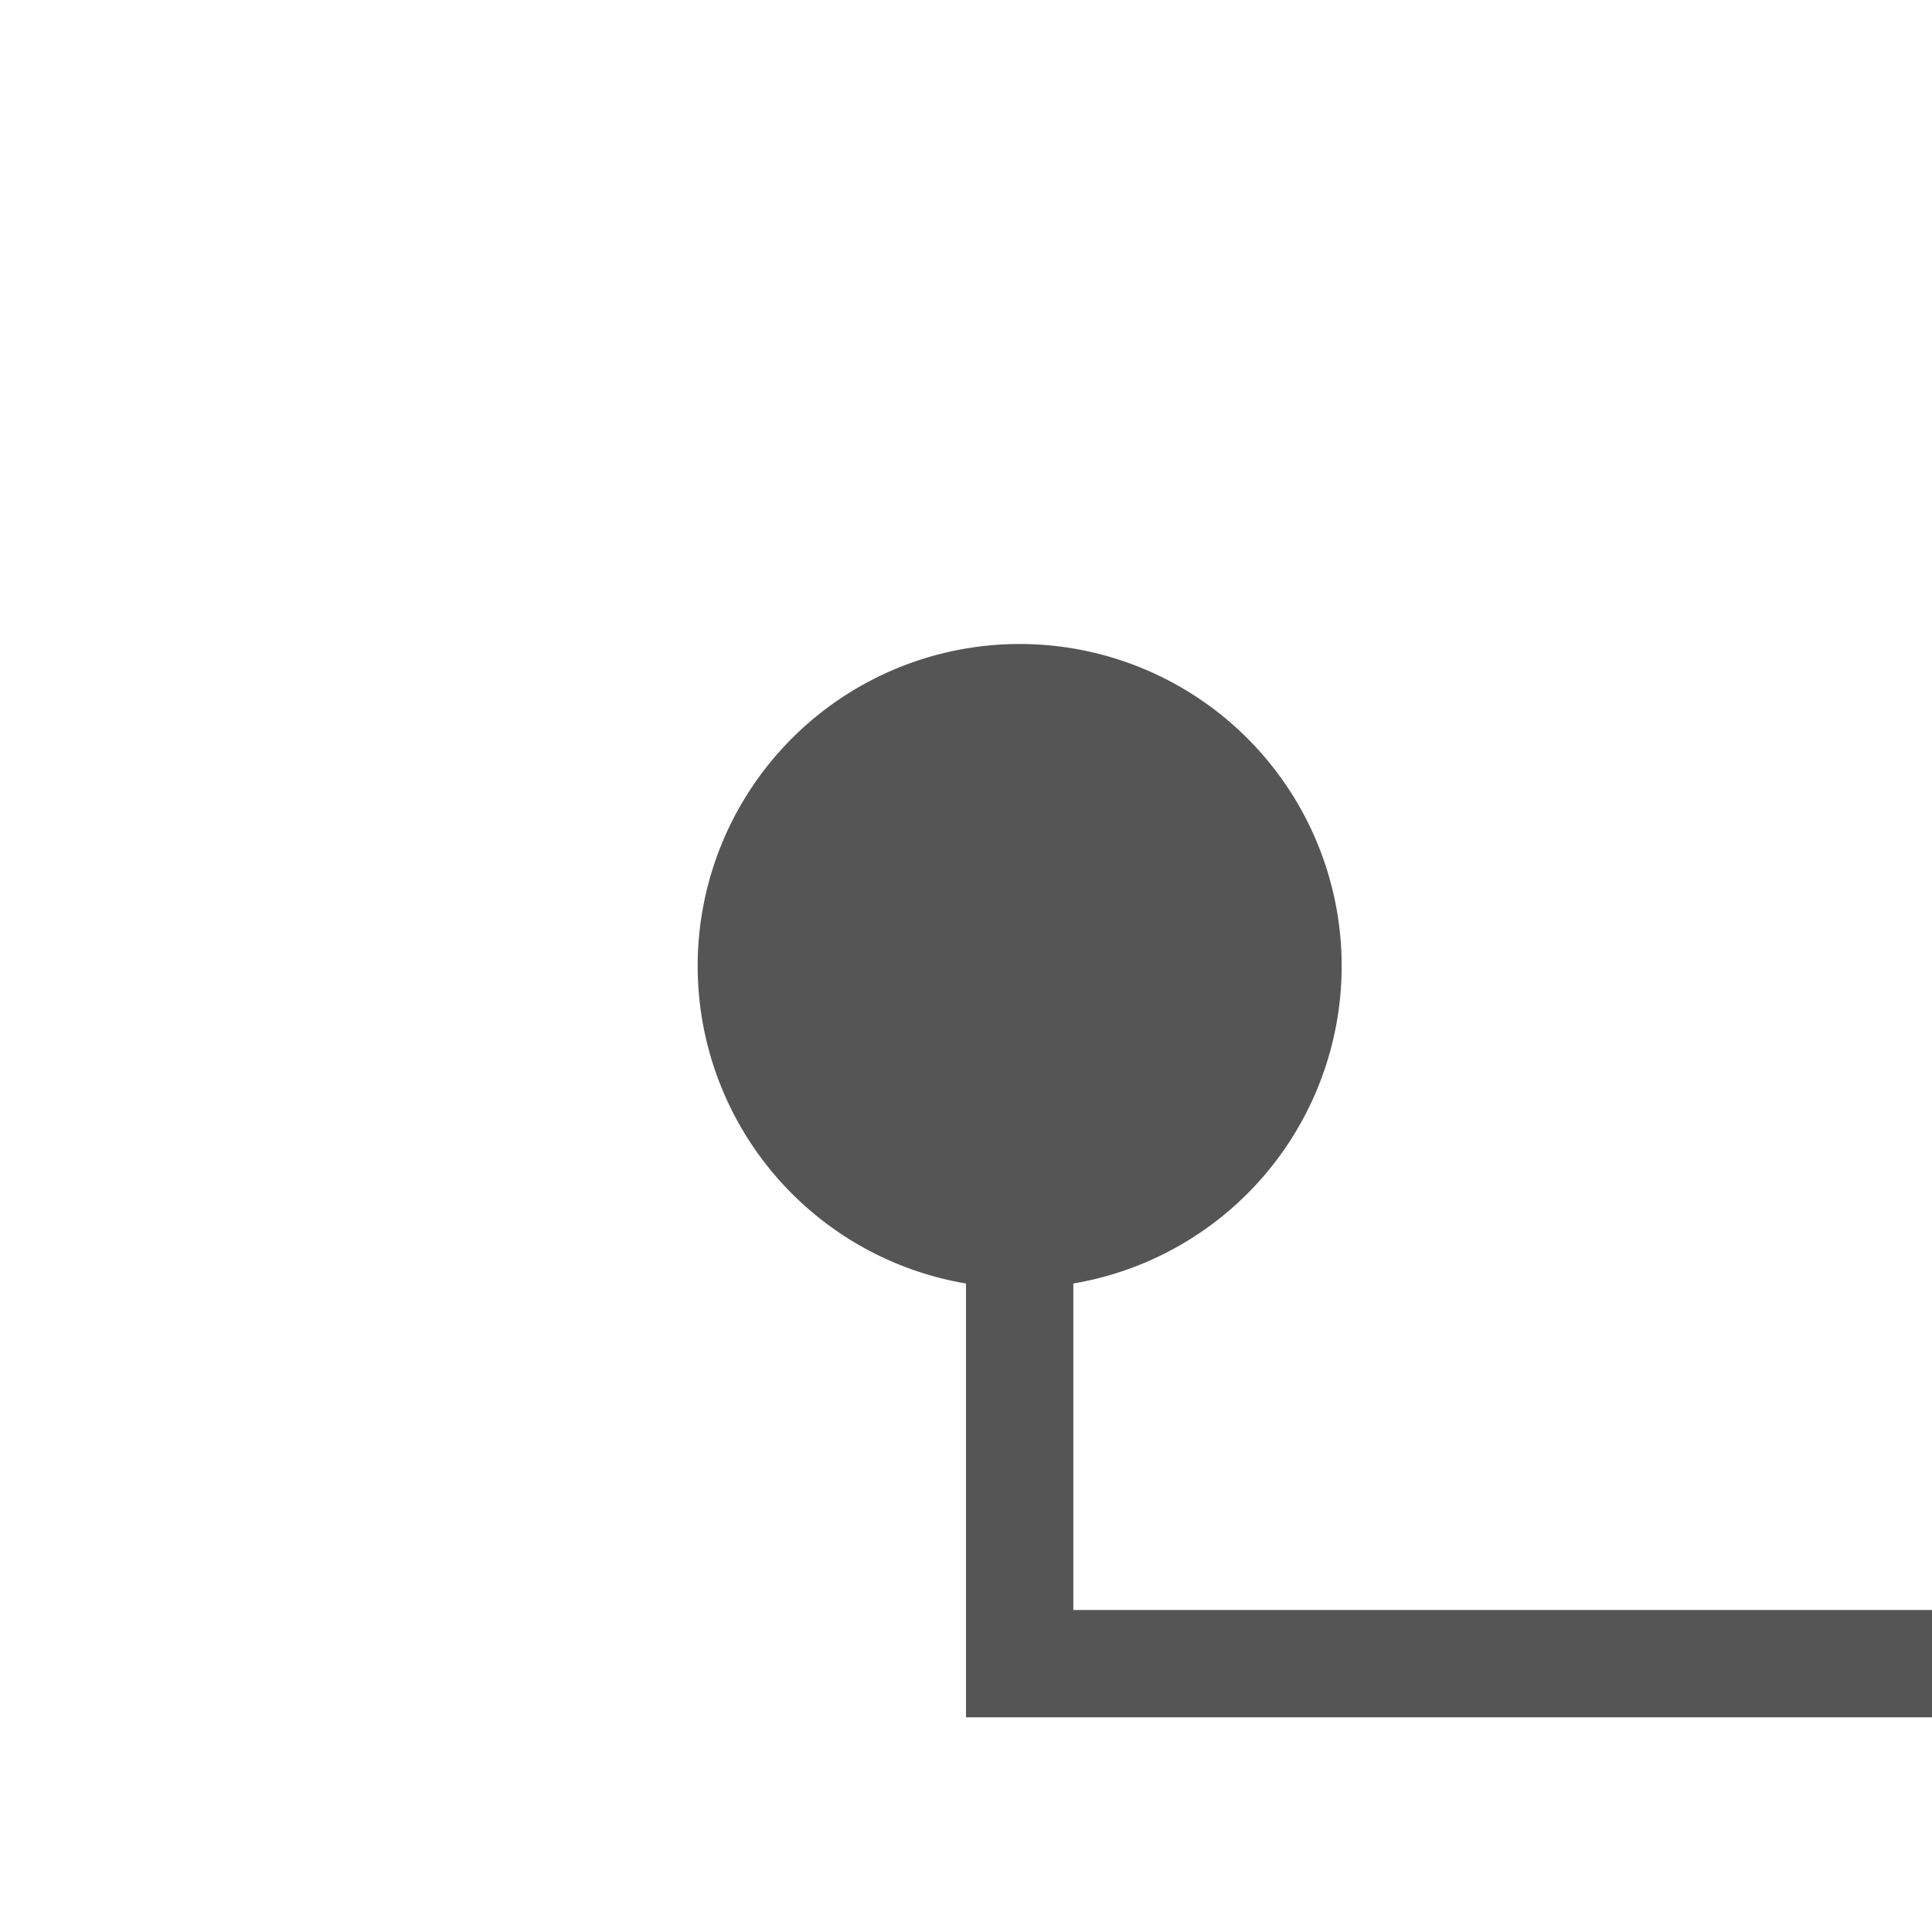 ﻿<?xml version="1.0" encoding="utf-8"?>
<svg version="1.1" xmlns:xlink="http://www.w3.org/1999/xlink" width="18px" height="18px" preserveAspectRatio="xMinYMid meet" viewBox="246 348  18 16" xmlns="http://www.w3.org/2000/svg">
  <path d="M 255.5 354  L 255.5 362.5  L 305.5 362.5  L 305.5 372  " stroke-width="1" stroke="#555555" fill="none" />
  <path d="M 255.5 353  A 3 3 0 0 0 252.5 356 A 3 3 0 0 0 255.5 359 A 3 3 0 0 0 258.5 356 A 3 3 0 0 0 255.5 353 Z " fill-rule="nonzero" fill="#555555" stroke="none" />
</svg>